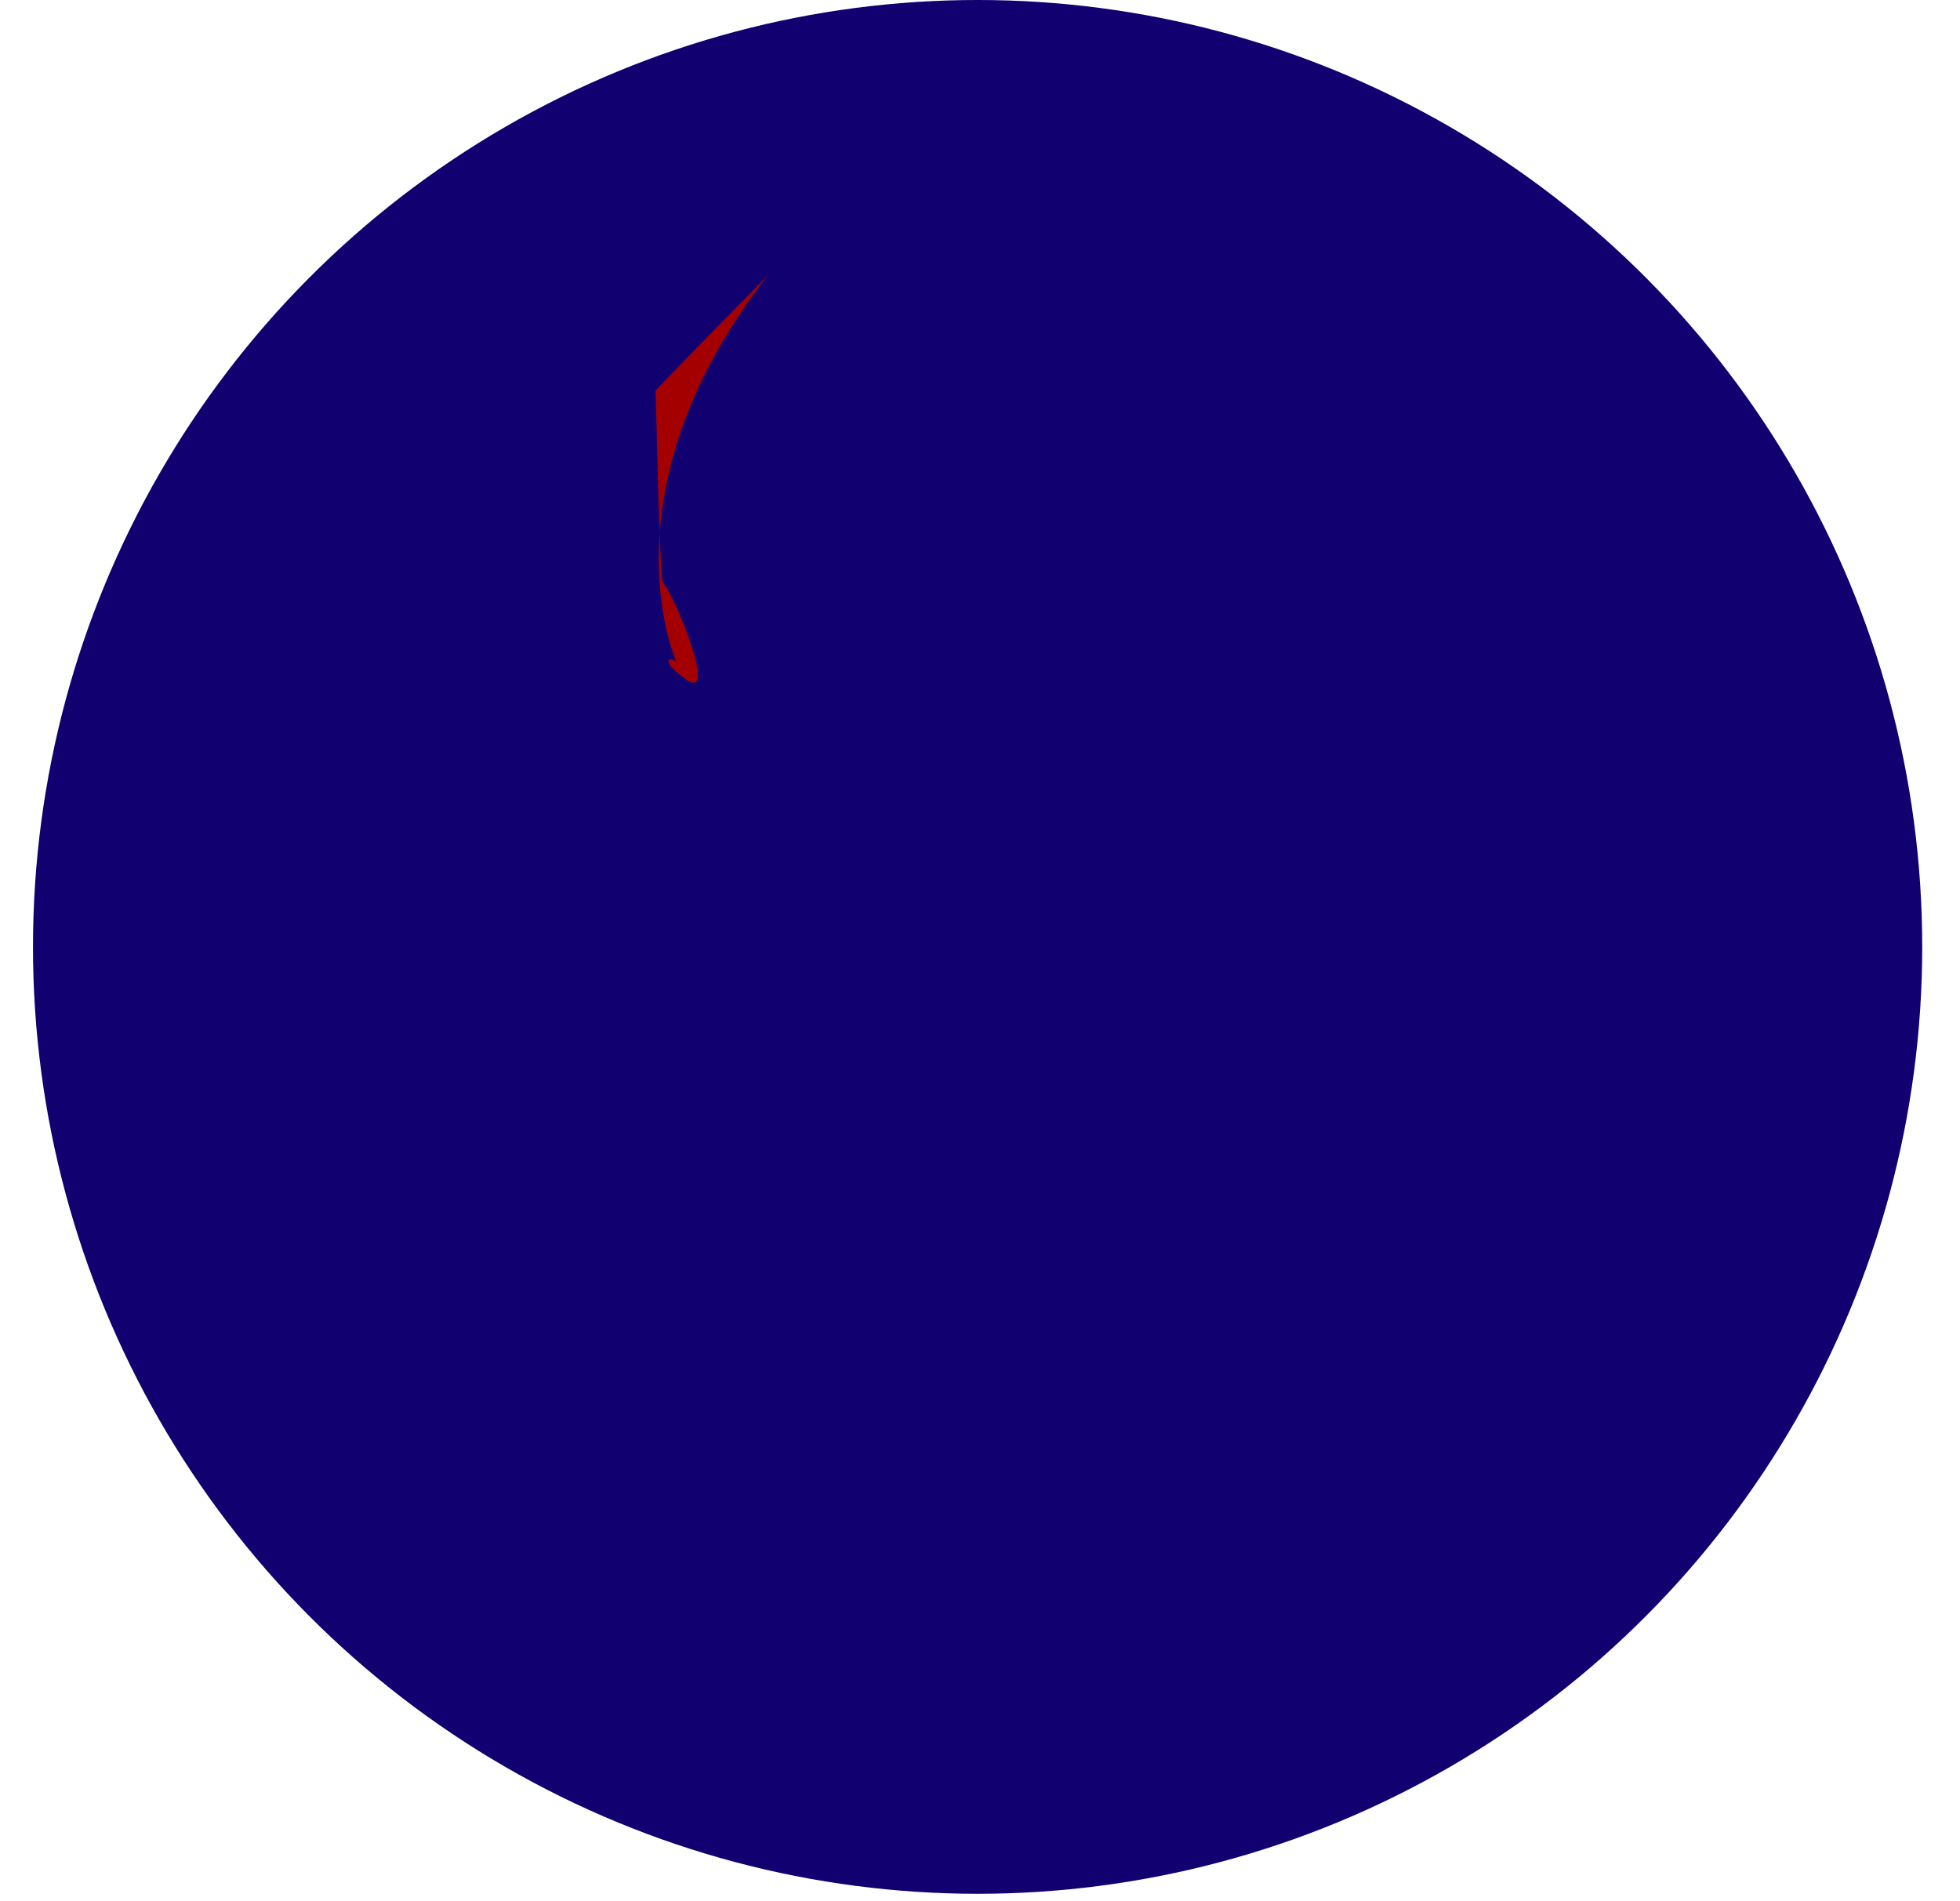 <?xml version="1.0" encoding="UTF-8" standalone="no"?><!--Created with Inkscape (http://www.inkscape.org/)--><svg xmlns:svg="http://www.w3.org/2000/svg" xmlns="http://www.w3.org/2000/svg" xmlns:xlink="http://www.w3.org/1999/xlink" version="1.0" width="500" height="485" viewBox="0 0 132.72 127.219" id="svg2" xml:space="preserve"><defs id="defs633"/><title id="title4">Firefox Logo</title><desc id="desc6">Firefox logo in SVG, authored by Jon Hicks, made in Adobe Illustrator (file format cleaned up and slightly modified by Doug Schepers)</desc><g transform="matrix(1.078 0 0 1.08 -2.53 -.76)" id="Firefox"><g id="Globe"><ellipse cx="63.755" cy="59.375" rx="59.336" ry="59.375" style="fill: rgb(17, 0, 112);" id="ellipse10"/><radialGradient cx="64.569" cy="7.227" r="104.221" fx="64.569" fy="7.227" id="XMLID_61_" gradientUnits="userSpaceOnUse"><stop style="stop-color: rgb(103, 197, 213); stop-opacity: 1;" offset="0" id="stop13"/><stop style="stop-color: rgb(102, 194, 211); stop-opacity: 1;" offset="0.16" id="stop15"/><stop style="stop-color: rgb(98, 185, 206); stop-opacity: 1;" offset="0.28" id="stop17"/><stop style="stop-color: rgb(92, 168, 198); stop-opacity: 1;" offset="0.385" id="stop19"/><stop style="stop-color: rgb(83, 146, 186); stop-opacity: 1;" offset="0.483" id="stop21"/><stop style="stop-color: rgb(72, 116, 170); stop-opacity: 1;" offset="0.576" id="stop23"/><stop style="stop-color: rgb(58, 80, 151); stop-opacity: 1;" offset="0.665" id="stop25"/><stop style="stop-color: rgb(42, 39, 129); stop-opacity: 1;" offset="0.748" id="stop27"/><stop style="stop-color: rgb(27, 0, 109); stop-opacity: 1;" offset="0.815" id="stop29"/><stop style="stop-color: rgb(89, 106, 173); stop-opacity: 1;" offset="1" id="stop31"/></radialGradient><ellipse cx="63.755" cy="59.375" rx="58.215" ry="58.254" style="fill: url(#XMLID_61_) rgb(0, 0, 0);" id="ellipse33"/><radialGradient cx="64.552" cy="14.175" r="52.232" fx="64.552" fy="14.175" id="XMLID_62_" gradientUnits="userSpaceOnUse"><stop style="stop-color: rgb(15, 128, 188); stop-opacity: 1;" offset="0" id="stop36"/><stop style="stop-color: rgb(10, 95, 158); stop-opacity: 1;" offset="0.338" id="stop38"/><stop style="stop-color: rgb(0, 20, 90); stop-opacity: 1;" offset="1" id="stop40"/></radialGradient><path d="M 55.405,89.446 C 55.333,89.13 54.548,88.213 53.947,88.008 C 53.348,87.803 52.759,88.892 52.373,87.084 C 51.107,87.81 50.561,86.884 50.561,86.884 C 50.561,86.884 49.196,86.964 48.932,88.635 C 48.282,89.404 46.616,92.201 47.501,89.292 C 48.392,86.365 46.561,89.062 46.391,90.532 C 46.073,91.185 45.536,91.251 45.874,88.314 C 44.701,87.909 44.102,85.187 44.745,85.135 C 43.998,84.094 44.585,82.502 45.207,82.587 C 45.829,82.667 46.897,81.227 46.864,80.893 C 46.831,80.56 47.346,80.798 47.314,78.557 C 47.281,76.31 48.161,75.754 48.233,77.633 C 48.309,79.505 49.427,77.02 49.312,76.067 C 49.196,75.118 49.424,72.973 50.105,74.241 C 49.312,71.104 49.938,70.98 50.414,73.068 C 51.607,73.162 51.648,73.798 51.648,73.798 C 52.969,73.473 53.602,74.468 53.704,75.026 C 54.928,73.581 56.164,75.139 56.164,75.139 C 56.164,75.139 57.017,74.856 56.609,76.339 C 56.199,77.817 58.381,77.017 57.86,75.955 C 58.933,75.412 60.526,77.057 61.028,78.179 C 61.53,79.306 60.168,80.902 61.23,81.288 C 62.298,81.672 61.83,83.53 61.83,83.53 C 61.83,83.53 64.062,84.768 62.513,85.831 L 61.985,87.096 C 61.985,87.096 62.995,88.223 63.339,87.552 C 63.683,86.88 63.805,88.235 63.805,88.235 C 63.676,87.995 64.053,89.631 65.445,89.975 C 66.843,90.316 67.728,92.525 66.176,92.553 C 64.63,92.578 64.51,92.536 64.091,93.439 C 63.674,94.338 61.7,94.37 60.678,93.206 C 59.591,93.574 57.657,93.1 58.226,92.23 C 57.288,92.777 56.402,91.308 57.135,90.653 C 57.868,90 56.723,89.154 56.338,90.09 C 55.957,91.025 53.934,91.486 54.075,89.895 C 54.117,89.423 55.195,89.147 55.209,89.541 C 55.406,89.996 55.486,89.505 55.405,89.446 z" style="fill: url(#XMLID_62_) rgb(0, 0, 0);" id="path42"/><g id="g44"><radialGradient cx="64.554" cy="14.176" r="52.229" fx="64.554" fy="14.176" id="XMLID_63_" gradientUnits="userSpaceOnUse"><stop style="stop-color: rgb(15, 128, 188); stop-opacity: 1;" offset="0" id="stop47"/><stop style="stop-color: rgb(10, 95, 158); stop-opacity: 1;" offset="0.338" id="stop49"/><stop style="stop-color: rgb(0, 20, 90); stop-opacity: 1;" offset="1" id="stop51"/></radialGradient><path d="M 103.541,43.916 C 103.85,44.222 104.458,44.154 104.795,44.06 C 105.134,43.963 105.086,43.723 105.378,43.629 C 105.665,43.532 106.775,44.06 106.485,45.213 C 105.812,45.307 105.568,46.125 105.568,46.125 C 105.568,46.125 104.895,46.412 104.555,46.269 C 104.217,46.125 104.217,46.172 103.734,46.219 C 103.251,46.269 102.091,45.597 103.347,45.597 C 104.604,45.597 103.204,45.02 102.672,45.02 C 102.142,45.02 102.575,44.492 103.204,44.636 C 102.768,43.916 103.009,43.385 103.541,43.916 z" style="fill: url(#XMLID_63_) rgb(0, 0, 0);" id="path53"/><radialGradient cx="64.549" cy="14.172" r="52.237" fx="64.549" fy="14.172" id="XMLID_64_" gradientUnits="userSpaceOnUse"><stop style="stop-color: rgb(15, 128, 188); stop-opacity: 1;" offset="0" id="stop56"/><stop style="stop-color: rgb(10, 95, 158); stop-opacity: 1;" offset="0.338" id="stop58"/><stop style="stop-color: rgb(0, 20, 90); stop-opacity: 1;" offset="1" id="stop60"/></radialGradient><path d="M 99.188,46.524 C 98.851,46.858 99.237,47.868 99.671,47.818 C 100.104,47.771 100.781,47.58 100.781,47.58 C 100.781,47.58 101.118,48.252 100.781,48.446 C 100.444,48.636 99.462,48.552 100.734,49.021 C 102.038,49.5 102.374,49.355 102.471,49.115 C 102.568,48.877 103.001,48.061 103.244,48.109 C 103.437,47.678 102.568,47.294 103.052,47.004 C 103.531,46.716 103.148,45.661 103.148,45.661 C 103.148,45.661 102.471,45.708 102.182,46.189 C 101.892,46.669 101.508,46.142 101.218,46.142 C 101.169,46.429 100.975,46.669 100.975,46.669 L 100.782,46.235 C 100.781,46.234 99.428,46.188 99.188,46.524 z" style="fill: url(#XMLID_64_) rgb(0, 0, 0);" id="path62"/></g><radialGradient cx="65.405" cy="19.12" r="57.383" fx="65.405" fy="19.12" id="XMLID_65_" gradientUnits="userSpaceOnUse"><stop style="stop-color: rgb(15, 128, 188); stop-opacity: 1;" offset="0" id="stop65"/><stop style="stop-color: rgb(11, 98, 155); stop-opacity: 1;" offset="0.264" id="stop67"/><stop style="stop-color: rgb(3, 23, 71); stop-opacity: 1;" offset="0.844" id="stop69"/><stop style="stop-color: rgb(0, 2, 47); stop-opacity: 1;" offset="1" id="stop71"/></radialGradient><path d="M 90.165,47.314 C 90.123,47.191 90.549,46.694 90.435,47.338 C 90.173,47.796 91.493,48.208 91.863,47.698 C 93.104,45.998 90.693,45.176 89.647,45.966 C 88.591,46.763 88.009,45.054 89.222,44.811 C 90.431,44.566 90.533,42.381 89.201,42.373 C 90.377,41.793 88.748,40.055 87.402,39.758 C 87.185,37.888 85.213,36.699 84.176,37.378 C 83.129,38.059 83.039,37.939 81.505,37.008 C 79.977,36.081 79.241,38.936 80.365,40.183 C 81.496,41.439 80.676,43.464 80.723,43.118 C 80.723,43.118 80.297,43.884 80.325,44.171 C 79.031,44.61 78.653,42.788 77.85,42.385 C 77.265,43.148 76.32,43.555 76.32,43.555 L 76.391,42.002 C 76.391,42.002 72.374,39.814 71.14,40.427 C 69.619,40.897 69.259,44.418 70.64,44.933 C 72.023,45.454 68.905,46.751 72.033,50.049 C 75.246,53.435 76.488,53.532 77.144,52.981 C 77.306,52.842 77.586,52.634 77.928,52.403 C 77.959,52.533 78.011,52.658 78.091,52.776 C 78.895,53.985 76.222,54.938 75.849,56.67 C 75.47,58.421 75.819,61.677 77.405,61.788 C 77.707,60.053 80.675,60.666 79.06,62.238 C 77.416,63.841 78.569,64.124 78.569,64.124 C 78.569,64.124 78.647,67.127 81.161,66.167 C 81.088,66.339 81.029,66.559 80.994,66.799 C 80.291,66.657 78.573,66.442 78.153,67.64 C 77.623,69.152 75.379,67.128 73.809,67.807 C 72.246,68.481 69.965,70.694 70.733,72.25 C 72.209,71.55 73.339,74.706 71.277,74.058 C 69.208,73.408 69.61,74.641 69.61,74.641 C 69.61,74.641 67.456,76.34 69.473,78.149 C 68.698,78.267 67.321,79.13 67.785,81.023 C 67.785,81.023 66.9,81.055 66.781,82.749 C 63.894,83.331 64.07,84.227 68.414,83.245 C 66.661,84.155 69.64,84.583 70.96,84.462 C 72.282,84.342 75.752,86.053 73.145,86.07 C 70.533,86.086 71.311,87.364 74.439,87.425 C 77.562,87.489 77.234,88.213 77.698,88.181 C 78.162,88.149 80.182,89.742 80.072,90.625 C 79.959,91.509 82.188,92.426 83.638,91.413 C 83.712,92.332 87.524,91.615 88.088,89.958 C 92.216,90.589 92.121,89.819 91.202,89.329 C 89.135,89.013 85.342,86.266 89.456,87.679 C 93.549,89.09 89.606,86.569 88.527,85.6 C 86.177,85.143 86.057,83.184 86.057,83.184 C 86.057,83.184 87.355,82.445 86.331,80.598 C 88.87,80.127 87.337,79.234 87.622,78.383 C 87.907,77.529 89.196,76.441 89.638,76.353 C 89.722,76.238 90.413,76.376 89.772,76.636 C 89.218,76.642 89.611,78.202 90.274,78.282 C 92.516,78.555 91.86,75.628 90.543,75.039 C 89.223,74.445 90.408,72.835 91.335,73.919 C 92.262,75.001 94.328,73.786 93.553,72.415 C 94.785,73.269 95.449,70.506 94.925,68.92 C 96.573,67.491 96.52,64.642 95.245,64.005 C 94.618,63.692 94.315,63.489 94.163,63.1 C 94.92,62.742 95.924,62.478 96.318,62.831 C 96.959,63.41 98.743,61.813 98.63,59.946 C 99.381,60.358 100.577,56.551 99.561,55.219 C 101.887,51.967 101.26,51.672 100.482,52.217 C 99.312,53.839 95.469,55.78 98.448,52.905 C 101.34,50.114 97.679,52.23 96.454,52.683 C 95.013,54.488 93.484,53.621 93.484,53.621 C 93.484,53.621 93.549,52.142 91.688,52.112 C 92.548,49.739 91.162,50.596 90.677,49.948 C 90.191,49.301 90.016,47.719 90.165,47.314 z" style="fill: url(#XMLID_65_) rgb(0, 0, 0);" id="path73"/><radialGradient cx="64.551" cy="14.173" r="52.233" fx="64.551" fy="14.173" id="XMLID_66_" gradientUnits="userSpaceOnUse"><stop style="stop-color: rgb(15, 128, 188); stop-opacity: 1;" offset="0" id="stop76"/><stop style="stop-color: rgb(10, 95, 158); stop-opacity: 1;" offset="0.338" id="stop78"/><stop style="stop-color: rgb(0, 20, 90); stop-opacity: 1;" offset="1" id="stop80"/></radialGradient><path d="M 60.007,23.541 C 59.646,24.482 61.185,26.011 61.958,25.519 C 62.733,25.024 63.843,24.037 63.843,24.037 C 63.843,24.037 65.02,24.982 64.544,25.656 C 64.065,26.328 62.158,27.084 64.918,26.778 C 67.749,26.465 68.265,25.881 68.251,25.341 C 68.236,24.803 68.392,22.872 68.882,22.738 C 68.897,21.748 66.957,21.84 67.629,20.849 C 68.301,19.863 66.724,18.243 66.724,18.243 C 66.724,18.243 65.496,18.962 65.342,20.131 C 65.187,21.298 64.038,20.669 63.494,20.937 C 63.635,21.521 63.468,22.149 63.468,22.149 L 62.757,21.52 C 62.758,21.519 60.186,22.688 60.007,23.541 z" style="fill: url(#XMLID_66_) rgb(0, 0, 0);" id="path82"/><radialGradient cx="64.552" cy="14.165" r="52.242" fx="64.552" fy="14.165" id="XMLID_67_" gradientUnits="userSpaceOnUse"><stop style="stop-color: rgb(15, 128, 188); stop-opacity: 1;" offset="0" id="stop85"/><stop style="stop-color: rgb(10, 95, 158); stop-opacity: 1;" offset="0.338" id="stop87"/><stop style="stop-color: rgb(0, 20, 90); stop-opacity: 1;" offset="1" id="stop89"/></radialGradient><path d="M 64.61,72.966 C 64.273,73.3 64.66,74.309 65.093,74.262 C 65.527,74.213 66.203,74.022 66.203,74.022 C 66.203,74.022 66.54,74.694 66.203,74.887 C 65.864,75.077 64.884,74.995 66.154,75.462 C 67.457,75.942 67.796,75.798 67.893,75.558 C 67.988,75.318 68.422,74.502 68.664,74.549 C 68.859,74.118 67.988,73.735 68.471,73.447 C 68.954,73.156 68.57,72.101 68.57,72.101 C 68.57,72.101 67.894,72.149 67.604,72.63 C 67.314,73.109 66.928,72.581 66.638,72.581 C 66.589,72.869 66.398,73.109 66.398,73.109 L 66.205,72.678 C 66.204,72.678 64.851,72.63 64.61,72.966 z" style="fill: url(#XMLID_67_) rgb(0, 0, 0);" id="path91"/><g id="g93"><defs id="defs95"><ellipse cx="63.755" cy="59.375" rx="58.215" ry="58.254" id="XMLID_8_"/></defs><clipPath id="XMLID_68_"><use id="use99" x="0" y="0" width="132.72" height="127.219" xlink:href="#XMLID_8_"/></clipPath><linearGradient x1="76.372" y1="16.592" x2="93.232" y2="18.029" id="XMLID_69_" gradientUnits="userSpaceOnUse"><stop style="stop-color: rgb(15, 128, 188); stop-opacity: 1;" offset="0" id="stop102"/><stop style="stop-color: rgb(10, 95, 158); stop-opacity: 1;" offset="0.338" id="stop104"/><stop style="stop-color: rgb(0, 20, 90); stop-opacity: 1;" offset="1" id="stop106"/></linearGradient><path d="M 65.061,1.002 C 64.149,1.205 65.674,4.505 65.674,4.505 C 65.674,4.505 65.619,6.721 65.995,6.834 C 66.369,6.947 68.847,7.567 70.142,9.179 C 71.443,10.793 70.767,11.642 69.684,11.176 C 68.6,10.711 68.887,12.135 68.887,12.135 C 68.887,12.135 72.157,13.198 69.687,13.13 C 67.212,13.064 71.353,14.871 71.08,15.06 C 70.807,15.251 70.651,16.291 70.651,16.291 C 70.651,16.291 68.468,16.473 70.318,17.25 C 76.578,19.887 69.649,19.175 69.649,19.175 L 68.765,20.262 L 70.514,22.456 L 71.859,23.418 C 71.859,23.418 74.692,22.473 75.575,22.325 C 76.459,22.179 78.689,20.51 78.689,20.51 C 78.689,20.51 79.358,20.988 78.858,20.013 C 78.357,19.037 80.699,19.473 81.283,20.199 L 85.417,22.066 C 85.471,22.21 85.563,22.34 85.709,22.441 C 86.515,23.006 84.98,23.976 85.136,25.003 C 85.292,26.019 86.229,27.707 87.257,27.529 C 87.077,26.56 89.108,26.443 88.401,27.523 C 87.695,28.6 88.478,28.579 88.478,28.579 C 88.478,28.579 89.131,30.1 90.512,29.255 C 90.456,29.719 90.739,30.652 91.925,30.714 C 91.925,30.714 91.799,31.22 92.773,31.579 C 92.641,33.316 93.197,33.371 93.334,30.733 C 93.579,31.89 94.326,30.262 94.475,29.483 C 94.625,28.699 96.231,26.978 95.797,28.499 C 95.366,30.007 100.532,30.559 101.105,28.758 C 101.683,26.943 103.742,25.995 103.804,25.72 C 103.866,25.439 99.221,25.008 99.734,25.227 C 100.248,25.446 101.204,24.279 100.849,23.241 C 101.425,23.357 101.679,20.94 100.766,20.314 C 101.909,17.909 101.417,17.834 100.948,18.313 C 100.378,19.518 98.026,21.336 99.621,19.096 C 101.23,16.833 98.968,18.812 98.183,19.304 C 97.494,20.645 96.284,20.384 96.284,20.384 C 96.284,20.384 96.062,19.473 94.768,19.777 C 94.919,18.165 94.115,18.939 93.648,18.623 C 93.363,18.43 93.09,17.996 92.922,17.624 C 94.037,18.076 95.534,18.557 95.276,17.728 C 95.109,17.186 97.388,18.371 97.468,18.124 L 100.316,17.728 L 103.085,15.978 C 85.388,0.164 65.061,1.002 65.061,1.002 z" style="fill: url(#XMLID_69_) rgb(0, 0, 0);" clip-path="url(#XMLID_68_)" id="path108"/><linearGradient x1="38.492" y1="19.147" x2="29.174" y2="32.832" id="XMLID_70_" gradientUnits="userSpaceOnUse"><stop style="stop-color: rgb(15, 128, 188); stop-opacity: 1;" offset="0" id="stop111"/><stop style="stop-color: rgb(10, 95, 158); stop-opacity: 1;" offset="0.338" id="stop113"/><stop style="stop-color: rgb(0, 20, 90); stop-opacity: 1;" offset="1" id="stop115"/></linearGradient><path d="M 38.752,6.095 C 28.179,10.842 20.201,20.626 20.201,20.626 C 20.201,20.626 21.139,22.771 21.466,22.613 C 21.796,22.457 19.105,28.241 21.08,28.567 C 23.065,28.892 28.776,24.989 27.717,25.347 C 26.661,25.703 28.312,23.235 28.312,23.235 C 28.312,23.235 31.284,21.917 29.526,23.437 C 27.783,24.948 31.844,23.624 31.781,23.933 C 31.717,24.244 32.306,25.08 32.306,25.08 C 32.306,25.08 30.913,26.574 32.712,25.972 C 38.884,23.897 33.524,27.751 33.524,27.751 L 33.63,29.063 L 36.3,29.527 L 37.878,29.377 C 37.878,29.377 39.259,26.941 39.792,26.279 C 40.327,25.616 40.82,22.995 40.82,22.995 C 40.82,22.995 41.623,22.911 40.607,22.527 C 39.591,22.142 41.579,20.944 42.493,21.093 L 46.796,19.757 C 46.934,19.825 47.088,19.86 47.266,19.839 C 48.251,19.725 47.755,21.442 48.56,22.089 C 49.356,22.733 51.187,23.353 51.843,22.558 C 51.059,21.964 52.517,20.547 52.703,21.807 C 52.89,23.056 53.47,22.53 53.47,22.53 C 53.47,22.53 55.013,19.876 55.506,18.353 C 55.776,18.73 58.294,15.044 57.531,13.286 C 56.76,11.506 58.01,9.83 57.871,9.571 C 57.728,9.315 56.975,10.099 57.531,9.911 C 58.092,9.719 55.942,10.683 55.657,7.85 C 55.369,4.96 54.95,8.093 54.672,9.019 C 55.049,10.527 58.962,2.926 58.962,2.926 L 64.006,0.869 C 64.006,0.873 52.525,-0.088 38.752,6.095 z" style="fill: url(#XMLID_70_) rgb(0, 0, 0);" clip-path="url(#XMLID_68_)" id="path117"/></g><linearGradient x1="62.652" y1="34.546" x2="62.652" y2="11.895" id="XMLID_71_" gradientUnits="userSpaceOnUse"><stop style="stop-color: black; stop-opacity: 0;" offset="0.014" id="stop120"/><stop style="stop-color: rgb(196, 224, 227); stop-opacity: 0.2;" offset="0.65" id="stop122"/><stop style="stop-color: rgb(196, 224, 227); stop-opacity: 1;" offset="0.822" id="stop124"/><stop style="stop-color: rgb(205, 229, 232); stop-opacity: 1;" offset="0.85" id="stop126"/><stop style="stop-color: rgb(232, 244, 247); stop-opacity: 1;" offset="0.944" id="stop128"/><stop style="stop-color: rgb(242, 250, 252); stop-opacity: 1;" offset="1" id="stop130"/></linearGradient><ellipse cx="62.652" cy="23.271" rx="30.825" ry="19.971" style="opacity: 0.5; fill: url(#XMLID_71_) rgb(0, 0, 0);" id="ellipse132"/></g><filter height="150%" width="150%" y="-25%" x="-25%" id="blurshadow"><feGaussianBlur id="feGaussianBlur135" result="blur" stdDeviation="1.5" in="SourceAlpha"/><feOffset id="feOffset137" result="shift" in="blur" dy="1" dx="1"/><feMerge id="feMerge139"><feMergeNode id="feMergeNode141" in="shift"/><feMergeNode id="feMergeNode143" in="SourceGraphic"/></feMerge></filter><g id="Fox"><g id="g146"><linearGradient x1="64.478" y1="56.301" x2="78.466" y2="48.085" id="XMLID_74_" gradientUnits="userSpaceOnUse"><stop style="stop-color: rgb(223, 115, 27); stop-opacity: 1;" offset="0" id="stop149"/><stop style="stop-color: rgb(223, 115, 27); stop-opacity: 1;" offset="0.545" id="stop151"/><stop style="stop-color: rgb(236, 136, 17); stop-opacity: 1;" offset="0.701" id="stop153"/><stop style="stop-color: rgb(244, 149, 11); stop-opacity: 1;" offset="0.859" id="stop155"/><stop style="stop-color: rgb(247, 154, 9); stop-opacity: 1;" offset="1" id="stop157"/></linearGradient><path d="M 125.321,43.084 L 123.895,52.234 C 123.895,52.234 121.856,35.294 119.357,28.961 C 115.527,19.257 113.823,19.335 113.812,19.349 C 116.377,25.868 115.912,29.37 115.912,29.37 C 115.912,29.37 111.367,16.983 99.35,13.042 C 85.118,8.377 77.868,10.063 77.922,10.128 C 77.976,10.194 92.631,12.69 95.23,16.261 C 95.23,16.261 89.005,16.261 82.81,18.046 C 82.53,18.126 105.603,20.928 110.32,43.984 C 110.32,43.984 107.791,38.707 104.663,37.811 C 106.72,44.069 106.192,55.944 104.233,61.846 C 103.981,62.605 103.723,58.565 99.864,56.825 C 101.1,65.682 99.79,79.73 93.645,83.6 C 93.166,83.901 97.497,69.732 94.516,75.21 C 76.719,102.497 55.56,86.25 46.978,80.459 C 53.866,82.147 61.183,80.931 65.419,78.036 C 69.694,75.114 72.223,72.978 74.494,73.483 C 76.764,73.99 78.275,71.712 76.512,69.691 C 74.747,67.666 70.461,64.883 64.663,66.4 C 60.574,67.471 55.507,71.995 47.772,67.414 C 41.173,63.504 41.218,60.329 41.218,58.306 C 41.218,56.282 43.018,53.206 46.294,53.711 C 49.228,54.164 47.682,52.441 50.839,53.711 C 51.699,54.057 50.753,49.582 49.529,46.715 C 51.886,41.796 59.533,40.334 60.104,39.903 C 61.138,39.121 60.569,38.731 60.922,37.553 C 61.252,36.456 61.463,33.491 52.905,34.31 C 48.967,34.687 46.462,29.584 45.641,28.345 C 45.907,26.768 46.334,25.327 46.912,24.007 C 47.499,22.804 48.14,21.702 48.78,20.868 C 48.98,20.607 49.154,20.378 49.312,20.165 C 50.588,18.677 52.154,17.405 54.034,16.347 C 55.015,15.793 43.065,16.312 37.688,23.321 C 36.245,23.509 34.265,23.093 32.052,23.093 C 29.278,23.093 27.099,23.396 25.082,23.903 C 24.759,23.984 24.238,23.94 23.601,23.788 C 21.826,21.949 16.804,17.529 16.574,11.534 C 16.574,11.534 9.272,17.146 10.365,32.446 C 10.269,40.907 7.771,38.488 6.486,43.08 C 5.888,45.256 7.385,46.895 7.385,46.959 C 7.383,46.992 9.181,45.013 9.181,45.013 C 9.181,45.013 -2.142,64.63 12.481,89.673 C 25.085,111.262 46.236,120.803 68.184,118.945 C 72.023,118.695 75.89,118.123 79.748,117.191 C 130.881,104.828 125.321,43.084 125.321,43.084 z" style="fill: url(#XMLID_74_) rgb(0, 0, 0);" id="path159"/></g><linearGradient x1="41.839" y1="36.962" x2="52.697" y2="37.892" id="XMLID_75_" gradientUnits="userSpaceOnUse"><stop style="stop-color: rgb(148, 20, 3); stop-opacity: 1;" offset="0.011" id="stop162"/><stop style="stop-color: rgb(232, 92, 10); stop-opacity: 1;" offset="0.897" id="stop164"/></linearGradient><path d="M 45.469,27.61 C 45.469,27.61 47.679,33.649 52.636,33.629 C 62.093,33.591 62.282,33.722 62.343,34.872 C 62.531,38.372 60.803,39.519 60.142,40.017 C 59.479,40.514 50.474,45.735 50.143,47.228 C 49.812,48.72 39.752,33.03 39.752,33.03 L 45.469,27.61 z" style="fill: url(#XMLID_75_) rgb(0, 0, 0);" id="path166"/><linearGradient x1="24.45" y1="33.953" x2="63.643" y2="38.852" id="XMLID_76_" gradientUnits="userSpaceOnUse"><stop style="stop-color: rgb(148, 20, 3); stop-opacity: 1;" offset="0.011" id="stop169"/><stop style="stop-color: rgb(163, 33, 4); stop-opacity: 1;" offset="0.136" id="stop171"/><stop style="stop-color: rgb(200, 65, 7); stop-opacity: 1;" offset="0.498" id="stop173"/><stop style="stop-color: rgb(223, 85, 9); stop-opacity: 1;" offset="0.789" id="stop175"/><stop style="stop-color: rgb(232, 92, 10); stop-opacity: 1;" offset="0.972" id="stop177"/></linearGradient><path d="M 50.504,34.12 C 50.504,34.12 53.576,38.042 51.253,39.611 C 48.415,41.527 55.265,41.946 57.747,40.553 C 60.229,39.16 61.753,37.113 61.84,36.808 C 61.927,36.503 62.742,33.754 57.561,34.712 C 54.285,35.318 53.085,35.458 50.504,34.12 z" style="fill: url(#XMLID_76_) rgb(0, 0, 0);" id="path179"/><linearGradient x1="48.731" y1="44.32" x2="51.856" y2="42.945" id="XMLID_77_" gradientUnits="userSpaceOnUse"><stop style="stop-color: rgb(242, 200, 169); stop-opacity: 1;" offset="0" id="stop182"/><stop style="stop-color: rgb(255, 255, 204); stop-opacity: 1;" offset="1" id="stop184"/></linearGradient><path d="M 60.143,40.017 C 60.645,39.639 61.759,38.88 62.185,37.006 C 61.874,37.132 61.845,36.776 61.478,36.93 C 54.523,44.185 54.257,39.133 50.461,40.15 C 47.001,41.097 46.224,42.396 46.078,42.497 C 46.129,42.57 46.182,42.645 46.233,42.718 C 47.23,43.224 48.186,44.84 48.904,46.282 C 49.606,47.118 50.077,47.53 50.145,47.227 C 50.475,45.734 59.48,40.513 60.143,40.017 z" style="fill: url(#XMLID_77_) rgb(0, 0, 0);" id="path186"/><linearGradient x1="38.768" y1="82.582" x2="91.339" y2="84.747" id="XMLID_78_" gradientUnits="userSpaceOnUse"><stop style="stop-color: rgb(179, 0, 0); stop-opacity: 1;" offset="0" id="stop189"/><stop style="stop-color: rgb(223, 115, 27); stop-opacity: 1;" offset="1" id="stop191"/></linearGradient><path d="M 8.18,45.782 C 6.76,48.761 -2.352,64.159 12.519,89.787 C 27.071,114.871 52.256,123.063 77.969,117.497 C 85.309,115.909 93.772,110.166 99.165,105.952 C 95.7,97.212 97.751,97.54 95.894,98.69 C 75.18,111.513 58.714,98.864 45.97,97.247 C -0.913,91.305 8.345,45.689 8.345,45.689 L 8.18,45.782 z" style="fill: url(#XMLID_78_) rgb(0, 0, 0);" id="path193"/><linearGradient x1="51.278" y1="74.424" x2="78.689" y2="84.212" id="XMLID_79_" gradientUnits="userSpaceOnUse"><stop style="stop-color: rgb(148, 20, 3); stop-opacity: 1;" offset="0" id="stop196"/><stop style="stop-color: rgb(223, 115, 27); stop-opacity: 1;" offset="1" id="stop198"/></linearGradient><path d="M 47.219,80.933 C 51.638,82.258 61.279,81.116 65.42,78.036 C 68.21,75.962 70.318,74.398 72.091,73.744 C 68.957,71.615 68.907,74.633 62.317,76.159 C 48.589,79.344 41.924,72.464 41.924,72.464 C 42.896,77.908 46.296,80.559 47.826,81.5 C 47.42,81.14 47.207,80.929 47.219,80.933 z" style="fill: url(#XMLID_79_) rgb(0, 0, 0);" id="path200"/><linearGradient x1="6.106" y1="87.057" x2="32.828" y2="87.057" id="XMLID_80_" gradientUnits="userSpaceOnUse" gradientTransform="rotate(2.807 27.644 95.554)"><stop style="stop-color: rgb(179, 0, 0); stop-opacity: 1;" offset="0.056" id="stop203"/><stop style="stop-color: rgb(222, 92, 1); stop-opacity: 1;" offset="1" id="stop205"/></linearGradient><path d="M 32.332,105.794 C 32.332,105.794 20.904,92.898 17.714,78.456 C 13.01,74.013 9.672,70.256 7.455,67.539 C 8.735,77.816 13.975,93.771 32.332,105.794 z" style="fill: url(#XMLID_80_) rgb(0, 0, 0);" id="path207"/><linearGradient x1="209.723" y1="-130.659" x2="224.261" y2="-85.619" id="XMLID_81_" gradientUnits="userSpaceOnUse" gradientTransform="rotate(6.812 -1626.852 -1650.804)"><stop style="stop-color: rgb(222, 114, 16); stop-opacity: 1;" offset="0.056" id="stop210"/><stop style="stop-color: rgb(246, 192, 143); stop-opacity: 1;" offset="1" id="stop212"/></linearGradient><path d="M 22.799,94.082 C 22.799,94.082 14.912,82.854 17.869,73.32 C 20.529,64.749 17.304,69.848 15.428,71.68 C 13.533,73.531 12.559,66.216 12.607,65.373 C 12.61,65.355 12.608,65.347 12.606,65.346 C 12.487,65.321 8.852,82.872 22.799,94.082 z" style="fill: url(#XMLID_81_) rgb(0, 0, 0);" id="path214"/><linearGradient x1="12.471" y1="61.107" x2="12.471" y2="111.455" id="XMLID_82_" gradientUnits="userSpaceOnUse" gradientTransform="rotate(2.563 17.155 71.762)"><stop style="stop-color: rgb(222, 114, 16); stop-opacity: 1;" offset="0.056" id="stop217"/><stop style="stop-color: rgb(246, 192, 143); stop-opacity: 1;" offset="1" id="stop219"/></linearGradient><path d="M 11.115,84.294 C 11.115,84.294 9.317,61.506 15,58.285 C 24.025,53.17 15.753,54.366 13.136,55.786 C 10.491,57.219 10.736,47.786 11.11,46.89 C 11.477,46.007 1.795,55.808 11.115,84.294 z" style="fill: url(#XMLID_82_) rgb(0, 0, 0);" id="path221"/><path d="M 50.601,17.239 C 50.601,17.239 43.456,24.496 43.509,24.521 C 43.563,24.547 43.714,33.836 43.947,36.469 C 44.803,37.48 47.471,44.057 45.429,42.597 C 43.343,41.107 44.847,41.075 45.029,41.832 C 45.034,41.857 45.034,41.869 45.029,41.869 C 44.891,41.933 39.844,30.946 50.601,17.239 z" style="fill: rgb(164, 0, 0);" id="path223"/><linearGradient x1="18.348" y1="30.846" x2="12.886" y2="16.85" id="XMLID_83_" gradientUnits="userSpaceOnUse"><stop style="stop-color: rgb(148, 20, 3); stop-opacity: 1;" offset="0.011" id="stop226"/><stop style="stop-color: rgb(232, 92, 10); stop-opacity: 1;" offset="0.472" id="stop228"/><stop style="stop-color: rgb(249, 189, 95); stop-opacity: 1;" offset="1" id="stop230"/></linearGradient><path d="M 16.613,11.647 C 16.613,11.647 9.019,17.472 10.47,33.452 C 16.348,28.175 24.66,24.23 24.66,24.23 C 23.265,23.352 16.866,18.233 16.613,11.647 z" style="fill: url(#XMLID_83_) rgb(0, 0, 0);" id="path232"/><linearGradient x1="41.704" y1="34.058" x2="54.792" y2="16.853" id="XMLID_84_" gradientUnits="userSpaceOnUse"><stop style="stop-color: rgb(222, 114, 16); stop-opacity: 1;" offset="0.197" id="stop235"/><stop style="stop-color: rgb(249, 189, 95); stop-opacity: 1;" offset="0.843" id="stop237"/><stop style="stop-color: rgb(255, 252, 207); stop-opacity: 1;" offset="1" id="stop239"/></linearGradient><path d="M 35.328,29.122 L 46.734,43.307 C 43.443,29.377 45.973,21.019 54.074,16.46 C 55.273,15.784 37.149,16.703 35.328,29.122 z" style="fill: url(#XMLID_84_) rgb(0, 0, 0);" id="path241"/><linearGradient x1="34.784" y1="57.541" x2="48.052" y2="84.079" id="XMLID_85_" gradientUnits="userSpaceOnUse"><stop style="stop-color: rgb(148, 20, 3); stop-opacity: 1;" offset="0.017" id="stop244"/><stop style="stop-color: rgb(227, 81, 0); stop-opacity: 1;" offset="0.5" id="stop246"/><stop style="stop-color: rgb(223, 115, 27); stop-opacity: 1;" offset="1" id="stop248"/></linearGradient><path d="M 27.292,64.164 C 29.237,51.908 46.294,53.71 46.294,53.71 C 45.533,54.275 42.611,54.613 41.774,56.951 C 39.012,64.67 41.646,81.532 58.852,88.604 C 60.667,89.352 24.418,82.276 27.292,64.164 z" style="fill: url(#XMLID_85_) rgb(0, 0, 0);" id="path250"/><linearGradient x1="54.825" y1="41.267" x2="58.139" y2="44.27" id="XMLID_86_" gradientUnits="userSpaceOnUse"><stop style="stop-color: rgb(238, 162, 114); stop-opacity: 1;" offset="0" id="stop253"/><stop style="stop-color: rgb(239, 167, 119); stop-opacity: 1;" offset="0.186" id="stop255"/><stop style="stop-color: rgb(242, 181, 133); stop-opacity: 1;" offset="0.406" id="stop257"/><stop style="stop-color: rgb(246, 205, 156); stop-opacity: 1;" offset="0.643" id="stop259"/><stop style="stop-color: rgb(252, 238, 187); stop-opacity: 1;" offset="0.89" id="stop261"/><stop style="stop-color: rgb(255, 255, 204); stop-opacity: 1;" offset="1" id="stop263"/></linearGradient><path d="M 62.087,37.338 C 62.003,37.323 61.929,37.325 61.892,37.375 C 61.682,37.656 60.871,38.614 58.942,40.185 C 55.359,43.1 53.849,42.362 51.18,42.959 C 49.965,43.23 48.81,44.046 48.032,44.7 C 48.347,45.209 48.641,45.757 48.903,46.282 C 49.605,47.118 50.076,47.53 50.144,47.227 C 50.475,45.734 59.48,40.513 60.143,40.016 C 60.613,39.663 61.611,38.962 62.087,37.338 z" style="fill: url(#XMLID_86_) rgb(0, 0, 0);" id="path265"/><linearGradient x1="35.5" y1="48.361" x2="50.721" y2="63.893" id="XMLID_87_" gradientUnits="userSpaceOnUse"><stop style="stop-color: rgb(223, 115, 27); stop-opacity: 1;" offset="0.197" id="stop268"/><stop style="stop-color: rgb(249, 189, 95); stop-opacity: 1;" offset="0.843" id="stop270"/><stop style="stop-color: rgb(255, 252, 207); stop-opacity: 1;" offset="1" id="stop272"/></linearGradient><path d="M 51.09,55.865 C 51.19,53.275 51.009,46.984 48.316,44.254 C 46.259,42.169 45.776,39.78 45.5,37.053 C 23.137,45.406 19.944,56.325 22.18,55.97 C 40.066,53.135 45.094,52.788 51.09,55.865 z" style="fill: url(#XMLID_87_) rgb(0, 0, 0);" id="path274"/><linearGradient x1="847.471" y1="-1065.021" x2="847.471" y2="-1007.958" id="XMLID_88_" gradientUnits="userSpaceOnUse" gradientTransform="rotate(14.693 -3854.012 -3747.118)"><stop style="stop-color: rgb(222, 114, 16); stop-opacity: 1;" offset="0.056" id="stop277"/><stop style="stop-color: rgb(246, 192, 143); stop-opacity: 1;" offset="1" id="stop279"/></linearGradient><path d="M 3.411,71.171 C 3.411,71.171 4.965,50.979 15.072,43.589 C 23.007,37.784 16.845,39.893 13.781,40.133 C 10.55,40.389 8.827,42.354 9.45,41.631 C 9.477,41.601 9.486,41.584 9.481,41.576 C 9.375,41.451 1.897,47.726 3.411,71.171 z" style="fill: url(#XMLID_88_) rgb(0, 0, 0);" id="path281"/><linearGradient x1="15.856" y1="36.413" x2="-3.437" y2="67.833" id="XMLID_89_" gradientUnits="userSpaceOnUse" gradientTransform="matrix(.99 -.08 .095 1.173 -3.82 -4.947)"><stop style="stop-color: rgb(222, 114, 16); stop-opacity: 1;" offset="0.056" id="stop284"/><stop style="stop-color: rgb(242, 192, 110); stop-opacity: 1;" offset="1" id="stop286"/></linearGradient><path d="M 2.347,55.658 C 2.347,55.658 7.763,38.466 18.709,38.611 C 25.968,38.708 20.21,32.477 18.014,31.53 C 15.723,30.549 15.175,30.587 14.64,31.061 C 13.838,31.771 6.636,31.497 2.347,55.658 z" style="fill: url(#XMLID_89_) rgb(0, 0, 0);" id="path288"/><linearGradient x1="80.929" y1="67.845" x2="60.433" y2="71.76" id="XMLID_90_" gradientUnits="userSpaceOnUse"><stop style="stop-color: rgb(255, 250, 238); stop-opacity: 1;" offset="0.005" id="stop291"/><stop style="stop-color: rgb(245, 248, 155); stop-opacity: 1;" offset="0.276" id="stop293"/><stop style="stop-color: rgb(243, 237, 145); stop-opacity: 1;" offset="0.31" id="stop295"/><stop style="stop-color: rgb(236, 194, 103); stop-opacity: 1;" offset="0.467" id="stop297"/><stop style="stop-color: rgb(230, 160, 70); stop-opacity: 1;" offset="0.618" id="stop299"/><stop style="stop-color: rgb(226, 135, 46); stop-opacity: 1;" offset="0.761" id="stop301"/><stop style="stop-color: rgb(224, 120, 32); stop-opacity: 1;" offset="0.892" id="stop303"/><stop style="stop-color: rgb(223, 115, 27); stop-opacity: 1;" offset="1" id="stop305"/></linearGradient><path d="M 76.185,72.486 C 77.008,71.679 76.434,68.583 71.261,66.706 C 66.567,65.001 59.24,69.336 57.066,70.192 C 57.066,70.192 65.365,68.637 68.477,69.155 C 72.695,69.857 74.177,74.456 76.185,72.486 z" style="fill: url(#XMLID_90_) rgb(0, 0, 0);" id="path307"/><linearGradient x1="-411.273" y1="427.628" x2="-411.273" y2="475.319" id="XMLID_91_" gradientUnits="userSpaceOnUse" gradientTransform="rotate(7.252 2864.416 3601.48)"><stop style="stop-color: rgb(222, 114, 16); stop-opacity: 1;" offset="0.056" id="stop310"/><stop style="stop-color: rgb(242, 192, 110); stop-opacity: 1;" offset="1" id="stop312"/></linearGradient><path d="M 10.342,66.822 C 10.342,66.822 9.443,49.92 17.018,42.701 C 22.965,37.031 18.087,39.446 15.574,39.977 C 12.924,40.539 11.709,42.354 12.148,41.687 C 12.167,41.659 12.171,41.644 12.167,41.638 C 12.064,41.547 6.548,47.557 10.342,66.822 z" style="fill: url(#XMLID_91_) rgb(0, 0, 0);" id="path314"/><linearGradient x1="-414.436" y1="422.684" x2="-414.436" y2="470.37" id="XMLID_92_" gradientUnits="userSpaceOnUse" gradientTransform="rotate(21.197 832.438 1378.86)"><stop style="stop-color: rgb(222, 114, 16); stop-opacity: 1;" offset="0.056" id="stop317"/><stop style="stop-color: rgb(242, 192, 110); stop-opacity: 1;" offset="1" id="stop319"/></linearGradient><path d="M 4.508,61.453 C 4.508,61.453 7.709,44.832 16.801,39.652 C 23.939,35.583 18.624,36.751 16.056,36.661 C 13.348,36.568 11.732,38.036 12.318,37.495 C 12.343,37.473 12.351,37.458 12.348,37.453 C 12.272,37.338 5.47,41.842 4.508,61.453 z" style="fill: url(#XMLID_92_) rgb(0, 0, 0);" id="path321"/><linearGradient x1="13.848" y1="55.797" x2="0.569" y2="75.716" id="XMLID_93_" gradientUnits="userSpaceOnUse" gradientTransform="rotate(-35.865 17.144 54.254)"><stop style="stop-color: rgb(222, 114, 16); stop-opacity: 1;" offset="0.056" id="stop324"/><stop style="stop-color: rgb(242, 192, 114); stop-opacity: 1;" offset="1" id="stop326"/></linearGradient><path d="M 15.303,68.275 C 15.303,68.275 13.553,58.201 17.324,53.242 C 20.334,49.285 17.691,51.221 16.294,51.791 C 14.836,52.387 14.283,53.562 14.482,53.131 C 14.675,52.71 7.994,57.887 15.303,68.275 z" style="fill: url(#XMLID_93_) rgb(0, 0, 0);" id="path328"/><linearGradient x1="21.035" y1="49.271" x2="7.756" y2="69.189" id="XMLID_94_" gradientUnits="userSpaceOnUse" gradientTransform="rotate(-35.865 17.144 54.254)"><stop style="stop-color: rgb(222, 114, 16); stop-opacity: 1;" offset="0.056" id="stop331"/><stop style="stop-color: rgb(242, 192, 114); stop-opacity: 1;" offset="1" id="stop333"/></linearGradient><path d="M 17.303,58.775 C 17.303,58.775 15.553,48.701 19.324,43.742 C 22.334,39.785 19.691,41.721 18.294,42.291 C 16.836,42.887 16.283,44.062 16.482,43.631 C 16.675,43.21 9.994,48.387 17.303,58.775 z" style="fill: url(#XMLID_94_) rgb(0, 0, 0);" id="path335"/><linearGradient x1="12.313" y1="37.865" x2="6.504" y2="48.709" id="XMLID_95_" gradientUnits="userSpaceOnUse"><stop style="stop-color: rgb(222, 114, 16); stop-opacity: 1;" offset="0.056" id="stop338"/><stop style="stop-color: rgb(238, 216, 165); stop-opacity: 1;" offset="1" id="stop340"/></linearGradient><path d="M 6.725,45.003 C 6.725,45.003 10.812,36.628 16.245,34.979 C 20.581,33.664 17.595,33.683 16.259,33.357 C 14.863,33.019 13.828,33.591 14.205,33.379 C 14.573,33.172 6.875,33.428 6.725,45.003 z" style="fill: url(#XMLID_95_) rgb(0, 0, 0);" id="path342"/><linearGradient x1="11.73" y1="44.492" x2="5.921" y2="55.335" id="XMLID_96_" gradientUnits="userSpaceOnUse"><stop style="stop-color: rgb(222, 114, 16); stop-opacity: 1;" offset="0.056" id="stop345"/><stop style="stop-color: rgb(238, 216, 165); stop-opacity: 1;" offset="1" id="stop347"/></linearGradient><path d="M 6.142,51.631 C 6.142,51.631 10.229,43.256 15.662,41.607 C 19.998,40.292 17.012,40.311 15.676,39.985 C 14.28,39.647 13.245,40.219 13.622,40.007 C 13.989,39.799 6.291,40.056 6.142,51.631 z" style="fill: url(#XMLID_96_) rgb(0, 0, 0);" id="path349"/><linearGradient x1="18.313" y1="39.891" x2="12.698" y2="53.833" id="XMLID_97_" gradientUnits="userSpaceOnUse"><stop style="stop-color: rgb(222, 114, 16); stop-opacity: 1;" offset="0.056" id="stop352"/><stop style="stop-color: rgb(242, 192, 114); stop-opacity: 1;" offset="1" id="stop354"/></linearGradient><path d="M 9.109,49.803 C 9.109,49.803 16.318,35.029 25.903,32.119 C 33.553,29.799 28.285,29.832 25.927,29.259 C 23.465,28.662 21.639,29.673 22.303,29.298 C 22.953,28.931 9.373,29.383 9.109,49.803 z" style="fill: url(#XMLID_97_) rgb(0, 0, 0);" id="path356"/><linearGradient x1="20.447" y1="33.105" x2="7.168" y2="53.023" id="XMLID_98_" gradientUnits="userSpaceOnUse"><stop style="stop-color: rgb(222, 114, 16); stop-opacity: 1;" offset="0.056" id="stop359"/><stop style="stop-color: rgb(242, 192, 114); stop-opacity: 1;" offset="1" id="stop361"/></linearGradient><path d="M 14.037,41.846 C 14.037,41.846 18.521,32.657 24.482,30.847 C 29.24,29.404 25.963,29.425 24.497,29.068 C 22.965,28.697 21.83,29.325 22.243,29.092 C 22.647,28.864 14.201,29.145 14.037,41.846 z" style="fill: url(#XMLID_98_) rgb(0, 0, 0);" id="path363"/><linearGradient x1="21.341" y1="37.126" x2="9.238" y2="55.279" id="XMLID_99_" gradientUnits="userSpaceOnUse"><stop style="stop-color: rgb(222, 114, 16); stop-opacity: 1;" offset="0.056" id="stop366"/><stop style="stop-color: rgb(242, 192, 114); stop-opacity: 1;" offset="1" id="stop368"/></linearGradient><path d="M 15.499,45.092 C 15.499,45.092 19.586,36.717 25.019,35.068 C 29.355,33.753 26.369,33.772 25.033,33.446 C 23.637,33.108 22.602,33.68 22.979,33.468 C 23.346,33.26 15.648,33.517 15.499,45.092 z" style="fill: url(#XMLID_99_) rgb(0, 0, 0);" id="path370"/><linearGradient x1="60.286" y1="34.297" x2="61.245" y2="36.006" id="XMLID_100_" gradientUnits="userSpaceOnUse"><stop style="stop-color: rgb(139, 139, 137); stop-opacity: 1;" offset="0" id="stop373"/><stop style="stop-color: rgb(18, 5, 0); stop-opacity: 1;" offset="1" id="stop375"/></linearGradient><path d="M 62.344,34.872 C 62.297,33.999 62.168,33.714 57.988,33.643 C 58.467,33.86 59.293,34.295 60.202,35.041 C 61.403,36.025 61.598,37.122 61.722,38.258 C 62.129,37.484 62.427,36.417 62.344,34.872 z" style="fill: url(#XMLID_100_) rgb(0, 0, 0);" id="path377"/><linearGradient x1="22.56" y1="28.492" x2="22.56" y2="23.245" id="XMLID_101_" gradientUnits="userSpaceOnUse"><stop style="stop-color: rgb(222, 114, 16); stop-opacity: 1;" offset="0.056" id="stop380"/><stop style="stop-color: rgb(246, 192, 143); stop-opacity: 1;" offset="1" id="stop382"/></linearGradient><path d="M 37.802,23.206 L 34.177,29.039 C 34.177,29.039 19.681,26.766 7.392,38.655 C 6.376,39.637 15.43,17.632 37.802,23.206 z" style="fill: url(#XMLID_101_) rgb(0, 0, 0);" id="path384"/><linearGradient x1="23.012" y1="34.751" x2="33.993" y2="21.918" id="XMLID_102_" gradientUnits="userSpaceOnUse" gradientTransform="rotate(2.292 33.954 24.338)"><stop style="stop-color: rgb(222, 114, 16); stop-opacity: 1;" offset="0.056" id="stop387"/><stop style="stop-color: rgb(246, 192, 143); stop-opacity: 1;" offset="1" id="stop389"/></linearGradient><path d="M 24.784,33.646 C 24.784,33.646 28.647,26.474 33.656,24.307 C 31.067,24.389 25.253,26.413 24.784,33.646 z" style="fill: url(#XMLID_102_) rgb(0, 0, 0);" id="path391"/><linearGradient x1="15.509" y1="33.508" x2="9.7" y2="44.352" id="XMLID_103_" gradientUnits="userSpaceOnUse"><stop style="stop-color: rgb(222, 114, 16); stop-opacity: 1;" offset="0.056" id="stop394"/><stop style="stop-color: rgb(238, 216, 165); stop-opacity: 1;" offset="1" id="stop396"/></linearGradient><path d="M 9.92,40.646 C 9.92,40.646 14.007,32.271 19.44,30.622 C 23.776,29.307 20.79,29.326 19.454,29 C 18.058,28.662 17.023,29.234 17.4,29.022 C 17.768,28.815 10.069,29.071 9.92,40.646 z" style="fill: url(#XMLID_103_) rgb(0, 0, 0);" id="path398"/><linearGradient x1="16.34" y1="35.805" x2="27.067" y2="23.268" id="XMLID_104_" gradientUnits="userSpaceOnUse" gradientTransform="rotate(5.957 21.63 35.315)"><stop style="stop-color: rgb(222, 114, 16); stop-opacity: 1;" offset="0.056" id="stop401"/><stop style="stop-color: rgb(246, 192, 143); stop-opacity: 1;" offset="1" id="stop403"/></linearGradient><path d="M 18.482,34.745 C 18.482,34.745 22.699,27.994 27.717,26.197 C 25.19,26.114 19.394,27.723 18.482,34.745 z" style="fill: url(#XMLID_104_) rgb(0, 0, 0);" id="path405"/><linearGradient x1="13.372" y1="22.876" x2="26.26" y2="24.641" id="XMLID_105_" gradientUnits="userSpaceOnUse" gradientTransform="rotate(5.19 27.104 24.746)"><stop style="stop-color: rgb(222, 114, 16); stop-opacity: 1;" offset="0.056" id="stop408"/><stop style="stop-color: rgb(246, 192, 143); stop-opacity: 1;" offset="1" id="stop410"/></linearGradient><path d="M 25.712,23.214 C 25.712,23.214 22.532,24.603 16.925,22.272 L 21.924,24.785 L 25.712,23.214 z" style="fill: url(#XMLID_105_) rgb(0, 0, 0);" id="path412"/><linearGradient x1="6.983" y1="23.109" x2="25.178" y2="25.601" id="XMLID_106_" gradientUnits="userSpaceOnUse"><stop style="stop-color: rgb(222, 114, 16); stop-opacity: 1;" offset="0.056" id="stop415"/><stop style="stop-color: rgb(246, 192, 143); stop-opacity: 1;" offset="1" id="stop417"/></linearGradient><path d="M 24.175,24.105 C 24.175,24.105 19.937,25.747 11.781,23.303 L 18.758,26.079 C 19.621,25.281 24.175,24.105 24.175,24.105 z" style="fill: url(#XMLID_106_) rgb(0, 0, 0);" id="path419"/><linearGradient x1="15.881" y1="22.228" x2="27.724" y2="23.85" id="XMLID_107_" gradientUnits="userSpaceOnUse" gradientTransform="rotate(5.19 27.104 24.746)"><stop style="stop-color: rgb(222, 114, 16); stop-opacity: 1;" offset="0.056" id="stop422"/><stop style="stop-color: rgb(246, 192, 143); stop-opacity: 1;" offset="1" id="stop424"/></linearGradient><path d="M 27.268,22.759 C 27.268,22.759 24.455,23.615 19.259,21.605 L 24.258,24.118 C 24.786,23.651 27.268,22.759 27.268,22.759 z" style="fill: url(#XMLID_107_) rgb(0, 0, 0);" id="path426"/><linearGradient x1="15.201" y1="26.94" x2="4.522" y2="25.844" id="XMLID_108_" gradientUnits="userSpaceOnUse"><stop style="stop-color: rgb(222, 114, 16); stop-opacity: 1;" offset="0.056" id="stop429"/><stop style="stop-color: rgb(246, 192, 143); stop-opacity: 1;" offset="1" id="stop431"/></linearGradient><path d="M 18.496,25.993 C 18.496,25.993 16.406,27.728 11.053,27.799 L 15.683,27.95 L 18.496,25.993 z" style="fill: url(#XMLID_108_) rgb(0, 0, 0);" id="path433"/><linearGradient x1="10.945" y1="37.1" x2="25.719" y2="19.835" id="XMLID_109_" gradientUnits="userSpaceOnUse" gradientTransform="rotate(5.957 21.63 35.315)"><stop style="stop-color: rgb(222, 114, 16); stop-opacity: 1;" offset="0.056" id="stop436"/><stop style="stop-color: rgb(246, 192, 143); stop-opacity: 1;" offset="1" id="stop438"/></linearGradient><path d="M 13.411,34.871 C 13.411,34.871 20.564,25.553 26.455,23.443 C 23.487,23.346 14.48,26.629 13.411,34.871 z" style="fill: url(#XMLID_109_) rgb(0, 0, 0);" id="path440"/></g><g id="Fire"><linearGradient x1="88.331" y1="117.368" x2="117.265" y2="72.741" id="XMLID_110_" gradientUnits="userSpaceOnUse"><stop style="stop-color: rgb(222, 92, 1); stop-opacity: 1;" offset="0" id="stop444"/><stop style="stop-color: rgb(254, 253, 0); stop-opacity: 1;" offset="0.736" id="stop446"/><stop style="stop-color: rgb(254, 254, 38); stop-opacity: 1;" offset="0.778" id="stop448"/><stop style="stop-color: rgb(255, 254, 84); stop-opacity: 1;" offset="0.837" id="stop450"/><stop style="stop-color: rgb(255, 255, 118); stop-opacity: 1;" offset="0.889" id="stop452"/><stop style="stop-color: rgb(255, 255, 139); stop-opacity: 1;" offset="0.932" id="stop454"/><stop style="stop-color: rgb(255, 255, 146); stop-opacity: 1;" offset="0.961" id="stop456"/></linearGradient><path d="M 124.199,50.76 C 124.199,50.76 124.97,68.048 100.955,92.064 C 98.286,94.732 83.795,108.308 84.305,112.381 C 84.484,113.82 122.326,106.576 124.199,50.76 z" style="fill: url(#XMLID_110_) rgb(0, 0, 0);" id="path458"/><linearGradient x1="105.157" y1="22.738" x2="86.211" y2="14.417" id="XMLID_111_" gradientUnits="userSpaceOnUse"><stop style="stop-color: rgb(247, 154, 9); stop-opacity: 1;" offset="0" id="stop461"/><stop style="stop-color: rgb(254, 253, 0); stop-opacity: 1;" offset="0.736" id="stop463"/><stop style="stop-color: rgb(254, 254, 38); stop-opacity: 1;" offset="0.778" id="stop465"/><stop style="stop-color: rgb(255, 254, 84); stop-opacity: 1;" offset="0.837" id="stop467"/><stop style="stop-color: rgb(255, 255, 118); stop-opacity: 1;" offset="0.889" id="stop469"/><stop style="stop-color: rgb(255, 255, 139); stop-opacity: 1;" offset="0.932" id="stop471"/><stop style="stop-color: rgb(255, 255, 146); stop-opacity: 1;" offset="0.961" id="stop473"/></linearGradient><path d="M 77.64,10.096 C 106.566,12.318 112.168,33.117 112.17,31.844 C 112.243,11.624 84.726,10.089 77.64,10.096 z" style="fill: url(#XMLID_111_) rgb(0, 0, 0);" id="path475"/><linearGradient x1="117.882" y1="41.729" x2="91.359" y2="17.106" id="XMLID_112_" gradientUnits="userSpaceOnUse"><stop style="stop-color: rgb(222, 92, 1); stop-opacity: 1;" offset="0" id="stop478"/><stop style="stop-color: rgb(254, 253, 0); stop-opacity: 1;" offset="0.736" id="stop480"/><stop style="stop-color: rgb(254, 254, 38); stop-opacity: 1;" offset="0.778" id="stop482"/><stop style="stop-color: rgb(255, 254, 84); stop-opacity: 1;" offset="0.837" id="stop484"/><stop style="stop-color: rgb(255, 255, 118); stop-opacity: 1;" offset="0.889" id="stop486"/><stop style="stop-color: rgb(255, 255, 139); stop-opacity: 1;" offset="0.932" id="stop488"/><stop style="stop-color: rgb(255, 255, 146); stop-opacity: 1;" offset="0.961" id="stop490"/></linearGradient><path d="M 86.449,18.003 C 86.449,18.003 106.502,22.102 112.158,43.357 C 112.908,46.172 109.742,26.09 110.719,27.996 C 111.694,29.912 102.648,18.638 86.449,18.003 z" style="fill: url(#XMLID_112_) rgb(0, 0, 0);" id="path492"/><linearGradient x1="1.14" y1="145.445" x2="-9.966" y2="133.959" id="XMLID_113_" gradientUnits="userSpaceOnUse" gradientTransform="rotate(-1.621 -3656.633 -3767.364)"><stop style="stop-color: rgb(247, 154, 9); stop-opacity: 1;" offset="0" id="stop495"/><stop style="stop-color: rgb(254, 253, 0); stop-opacity: 1;" offset="0.736" id="stop497"/><stop style="stop-color: rgb(254, 254, 38); stop-opacity: 1;" offset="0.778" id="stop499"/><stop style="stop-color: rgb(255, 254, 84); stop-opacity: 1;" offset="0.837" id="stop501"/><stop style="stop-color: rgb(255, 255, 118); stop-opacity: 1;" offset="0.889" id="stop503"/><stop style="stop-color: rgb(255, 255, 139); stop-opacity: 1;" offset="0.932" id="stop505"/><stop style="stop-color: rgb(255, 255, 146); stop-opacity: 1;" offset="0.961" id="stop507"/></linearGradient><path d="M 94.464,17.483 C 94.464,17.483 112.574,21.258 112.754,49.992 C 112.881,70.33 115.895,57.627 118.885,53.056 C 121.463,49.108 119.701,44.296 119.639,44.308 C 119.629,44.311 118.334,40.565 119.207,42.152 C 119.246,42.222 117.991,41.118 118,41.117 C 118.201,41.087 117.303,20.465 94.464,17.483 z" style="fill: url(#XMLID_113_) rgb(0, 0, 0);" id="path509"/><linearGradient x1="113.436" y1="55.834" x2="119.687" y2="34.332" id="XMLID_114_" gradientUnits="userSpaceOnUse"><stop style="stop-color: rgb(247, 154, 9); stop-opacity: 1;" offset="0" id="stop512"/><stop style="stop-color: rgb(254, 253, 0); stop-opacity: 1;" offset="0.736" id="stop514"/><stop style="stop-color: rgb(254, 254, 38); stop-opacity: 1;" offset="0.778" id="stop516"/><stop style="stop-color: rgb(255, 254, 84); stop-opacity: 1;" offset="0.837" id="stop518"/><stop style="stop-color: rgb(255, 255, 118); stop-opacity: 1;" offset="0.889" id="stop520"/><stop style="stop-color: rgb(255, 255, 139); stop-opacity: 1;" offset="0.932" id="stop522"/><stop style="stop-color: rgb(255, 255, 146); stop-opacity: 1;" offset="0.961" id="stop524"/></linearGradient><path d="M 114.857,21.376 C 114.857,21.376 121.362,38.321 114.468,46.747 C 112.218,49.497 111.966,63.586 114.715,62.292 C 117.471,60.996 116.872,69.773 116.511,70.772 C 116.503,70.791 116.501,70.8 116.505,70.803 C 116.685,70.914 130.097,49.143 114.857,21.376 z" style="fill: url(#XMLID_114_) rgb(0, 0, 0);" id="path526"/><linearGradient x1="-51.966" y1="212.788" x2="-52.194" y2="196.434" id="XMLID_115_" gradientUnits="userSpaceOnUse" gradientTransform="rotate(-2.361 -3658.052 -3762.18)"><stop style="stop-color: rgb(247, 154, 9); stop-opacity: 1;" offset="0" id="stop529"/><stop style="stop-color: rgb(254, 253, 0); stop-opacity: 1;" offset="0.736" id="stop531"/><stop style="stop-color: rgb(254, 254, 38); stop-opacity: 1;" offset="0.778" id="stop533"/><stop style="stop-color: rgb(255, 254, 84); stop-opacity: 1;" offset="0.837" id="stop535"/><stop style="stop-color: rgb(255, 255, 118); stop-opacity: 1;" offset="0.889" id="stop537"/><stop style="stop-color: rgb(255, 255, 139); stop-opacity: 1;" offset="0.932" id="stop539"/><stop style="stop-color: rgb(255, 255, 146); stop-opacity: 1;" offset="0.961" id="stop541"/></linearGradient><path d="M 105.814,39.215 C 105.814,39.215 109.909,51.204 105.621,59.775 L 108.865,67.02 C 111.244,61.176 114.273,48.817 105.814,39.215 z" style="fill: url(#XMLID_115_) rgb(0, 0, 0);" id="path543"/><linearGradient x1="-172.721" y1="332.082" x2="-161.456" y2="309.893" id="XMLID_116_" gradientUnits="userSpaceOnUse" gradientTransform="rotate(-4.052 -3665.391 -3730.742)"><stop style="stop-color: rgb(247, 154, 9); stop-opacity: 1;" offset="0" id="stop546"/><stop style="stop-color: rgb(254, 253, 0); stop-opacity: 1;" offset="0.736" id="stop548"/><stop style="stop-color: rgb(254, 254, 38); stop-opacity: 1;" offset="0.778" id="stop550"/><stop style="stop-color: rgb(255, 254, 84); stop-opacity: 1;" offset="0.837" id="stop552"/><stop style="stop-color: rgb(255, 255, 118); stop-opacity: 1;" offset="0.889" id="stop554"/><stop style="stop-color: rgb(255, 255, 139); stop-opacity: 1;" offset="0.932" id="stop556"/><stop style="stop-color: rgb(255, 255, 146); stop-opacity: 1;" offset="0.961" id="stop558"/></linearGradient><path d="M 113.016,37.789 C 113.016,37.789 115.848,56.819 105.629,73.997 C 105.787,77.97 105.09,81.566 104.133,84.529 C 104.578,85.115 105.174,85.516 105.96,85.586 C 105.613,85.906 105.268,86.206 104.934,86.49 C 104.32,86.761 103.691,87.048 103.082,87.343 C 102.952,87.646 102.821,87.94 102.693,88.222 C 103.373,87.745 104.131,87.166 104.933,86.491 C 107.02,85.569 108.898,84.853 108.894,84.849 C 108.894,84.849 108.511,84.992 107.591,85.327 C 106.972,85.552 106.431,85.628 105.959,85.586 C 113.851,78.394 124.665,62.311 113.016,37.789 z M 101.109,88.379 C 100.207,88.908 99.551,89.404 99.411,89.787 C 99.308,90.066 99.923,89.905 100.986,89.308 C 101.041,88.989 101.086,88.676 101.109,88.379 z" style="fill: url(#XMLID_116_) rgb(0, 0, 0);" id="path560"/><linearGradient x1="99.206" y1="87.747" x2="100.721" y2="63.169" id="XMLID_117_" gradientUnits="userSpaceOnUse" gradientTransform="rotate(-4.052 187.36 161.744)"><stop style="stop-color: rgb(222, 92, 1); stop-opacity: 1;" offset="0" id="stop563"/><stop style="stop-color: rgb(254, 253, 0); stop-opacity: 1;" offset="0.736" id="stop565"/><stop style="stop-color: rgb(254, 254, 38); stop-opacity: 1;" offset="0.778" id="stop567"/><stop style="stop-color: rgb(255, 254, 84); stop-opacity: 1;" offset="0.837" id="stop569"/><stop style="stop-color: rgb(255, 255, 118); stop-opacity: 1;" offset="0.889" id="stop571"/><stop style="stop-color: rgb(255, 255, 139); stop-opacity: 1;" offset="0.932" id="stop573"/><stop style="stop-color: rgb(255, 255, 146); stop-opacity: 1;" offset="0.961" id="stop575"/></linearGradient><path d="M 100.412,58.065 C 100.412,58.065 108.469,80.997 82.719,102.497 C 81.2,103.766 93.171,103.223 94.219,102.747 C 97.305,101.345 100.952,91.99 100.522,93.11 C 100.095,94.229 112.479,76.574 100.412,58.065 z" style="fill: url(#XMLID_117_) rgb(0, 0, 0);" id="path577"/><linearGradient x1="58.369" y1="113.859" x2="105.875" y2="85.465" id="XMLID_118_" gradientUnits="userSpaceOnUse"><stop style="stop-color: rgb(185, 18, 13); stop-opacity: 1;" offset="0" id="stop580"/><stop style="stop-color: rgb(187, 24, 13); stop-opacity: 1;" offset="0.078" id="stop582"/><stop style="stop-color: rgb(192, 41, 12); stop-opacity: 1;" offset="0.182" id="stop584"/><stop style="stop-color: rgb(200, 69, 10); stop-opacity: 1;" offset="0.301" id="stop586"/><stop style="stop-color: rgb(211, 108, 8); stop-opacity: 1;" offset="0.431" id="stop588"/><stop style="stop-color: rgb(226, 158, 5); stop-opacity: 1;" offset="0.571" id="stop590"/><stop style="stop-color: rgb(244, 218, 2); stop-opacity: 1;" offset="0.715" id="stop592"/><stop style="stop-color: rgb(254, 253, 0); stop-opacity: 1;" offset="0.792" id="stop594"/><stop style="stop-color: rgb(254, 253, 7); stop-opacity: 1;" offset="0.814" id="stop596"/><stop style="stop-color: rgb(254, 253, 27); stop-opacity: 1;" offset="0.845" id="stop598"/><stop style="stop-color: rgb(254, 254, 60); stop-opacity: 1;" offset="0.884" id="stop600"/><stop style="stop-color: rgb(255, 254, 105); stop-opacity: 1;" offset="0.927" id="stop602"/><stop style="stop-color: rgb(255, 255, 163); stop-opacity: 1;" offset="0.974" id="stop604"/><stop style="stop-color: rgb(255, 255, 199); stop-opacity: 1;" offset="1" id="stop606"/></linearGradient><path d="M 111.68,72.61 C 111.68,72.61 106.82,102.354 73.219,104.747 C 60.062,105.685 41.171,102.606 42.844,107.624 C 43.363,109.18 45.836,115.667 51.48,117.172 C 66.755,121.247 107.395,119.913 111.68,72.61 z" style="fill: url(#XMLID_118_) rgb(0, 0, 0);" id="path608"/></g><g id="Layer_6"><linearGradient x1="54.24" y1="93.582" x2="102.907" y2="100.176" id="XMLID_119_" gradientUnits="userSpaceOnUse" gradientTransform="rotate(5.674 66.469 101.705)"><stop style="stop-color: rgb(222, 114, 16); stop-opacity: 1;" offset="0.056" id="stop612"/><stop style="stop-color: rgb(246, 192, 143); stop-opacity: 1;" offset="1" id="stop614"/></linearGradient><path d="M 83.657,95.119 C 83.657,95.119 63.098,99.816 49.779,88.478 C 37.592,78.101 43.638,86.835 45.291,91.143 C 46.989,95.561 37.438,92.185 36.002,91.475 C 34.571,90.774 58.625,105.859 83.657,95.119 z" style="fill: url(#XMLID_119_) rgb(0, 0, 0);" id="path616"/><linearGradient x1="39.013" y1="89.89" x2="95.522" y2="107.65" id="XMLID_120_" gradientUnits="userSpaceOnUse" gradientTransform="rotate(8.325 47.227 95.202)"><stop style="stop-color: rgb(222, 114, 16); stop-opacity: 1;" offset="0.056" id="stop619"/><stop style="stop-color: rgb(246, 192, 143); stop-opacity: 1;" offset="1" id="stop621"/></linearGradient><path d="M 70.408,106.325 C 70.408,106.325 45.883,101.505 38.118,84.887 C 31.483,70.69 33.239,81.108 32.94,85.849 C 32.626,90.726 25.749,84.066 24.83,82.907 C 24.804,82.879 24.786,82.86 24.784,82.865 C 24.647,82.955 37.433,102.999 70.408,106.325 z" style="fill: url(#XMLID_120_) rgb(0, 0, 0);" id="path623"/><linearGradient x1="-601.467" y1="628.961" x2="-574.597" y2="680.404" id="XMLID_121_" gradientUnits="userSpaceOnUse" gradientTransform="rotate(-10.359 -3298.865 -3083.51)"><stop style="stop-color: rgb(222, 114, 16); stop-opacity: 1;" offset="0.056" id="stop626"/><stop style="stop-color: rgb(246, 192, 143); stop-opacity: 1;" offset="1" id="stop628"/></linearGradient><path d="M 43.617,104.176 C 43.617,104.176 31.903,95.103 26.622,82.662 C 22.184,81.12 16.283,77.595 16.166,76.992 C 18.041,86.659 27.912,97.946 43.617,104.176 z" style="fill: url(#XMLID_121_) rgb(0, 0, 0);" id="path630"/></g></g></svg>